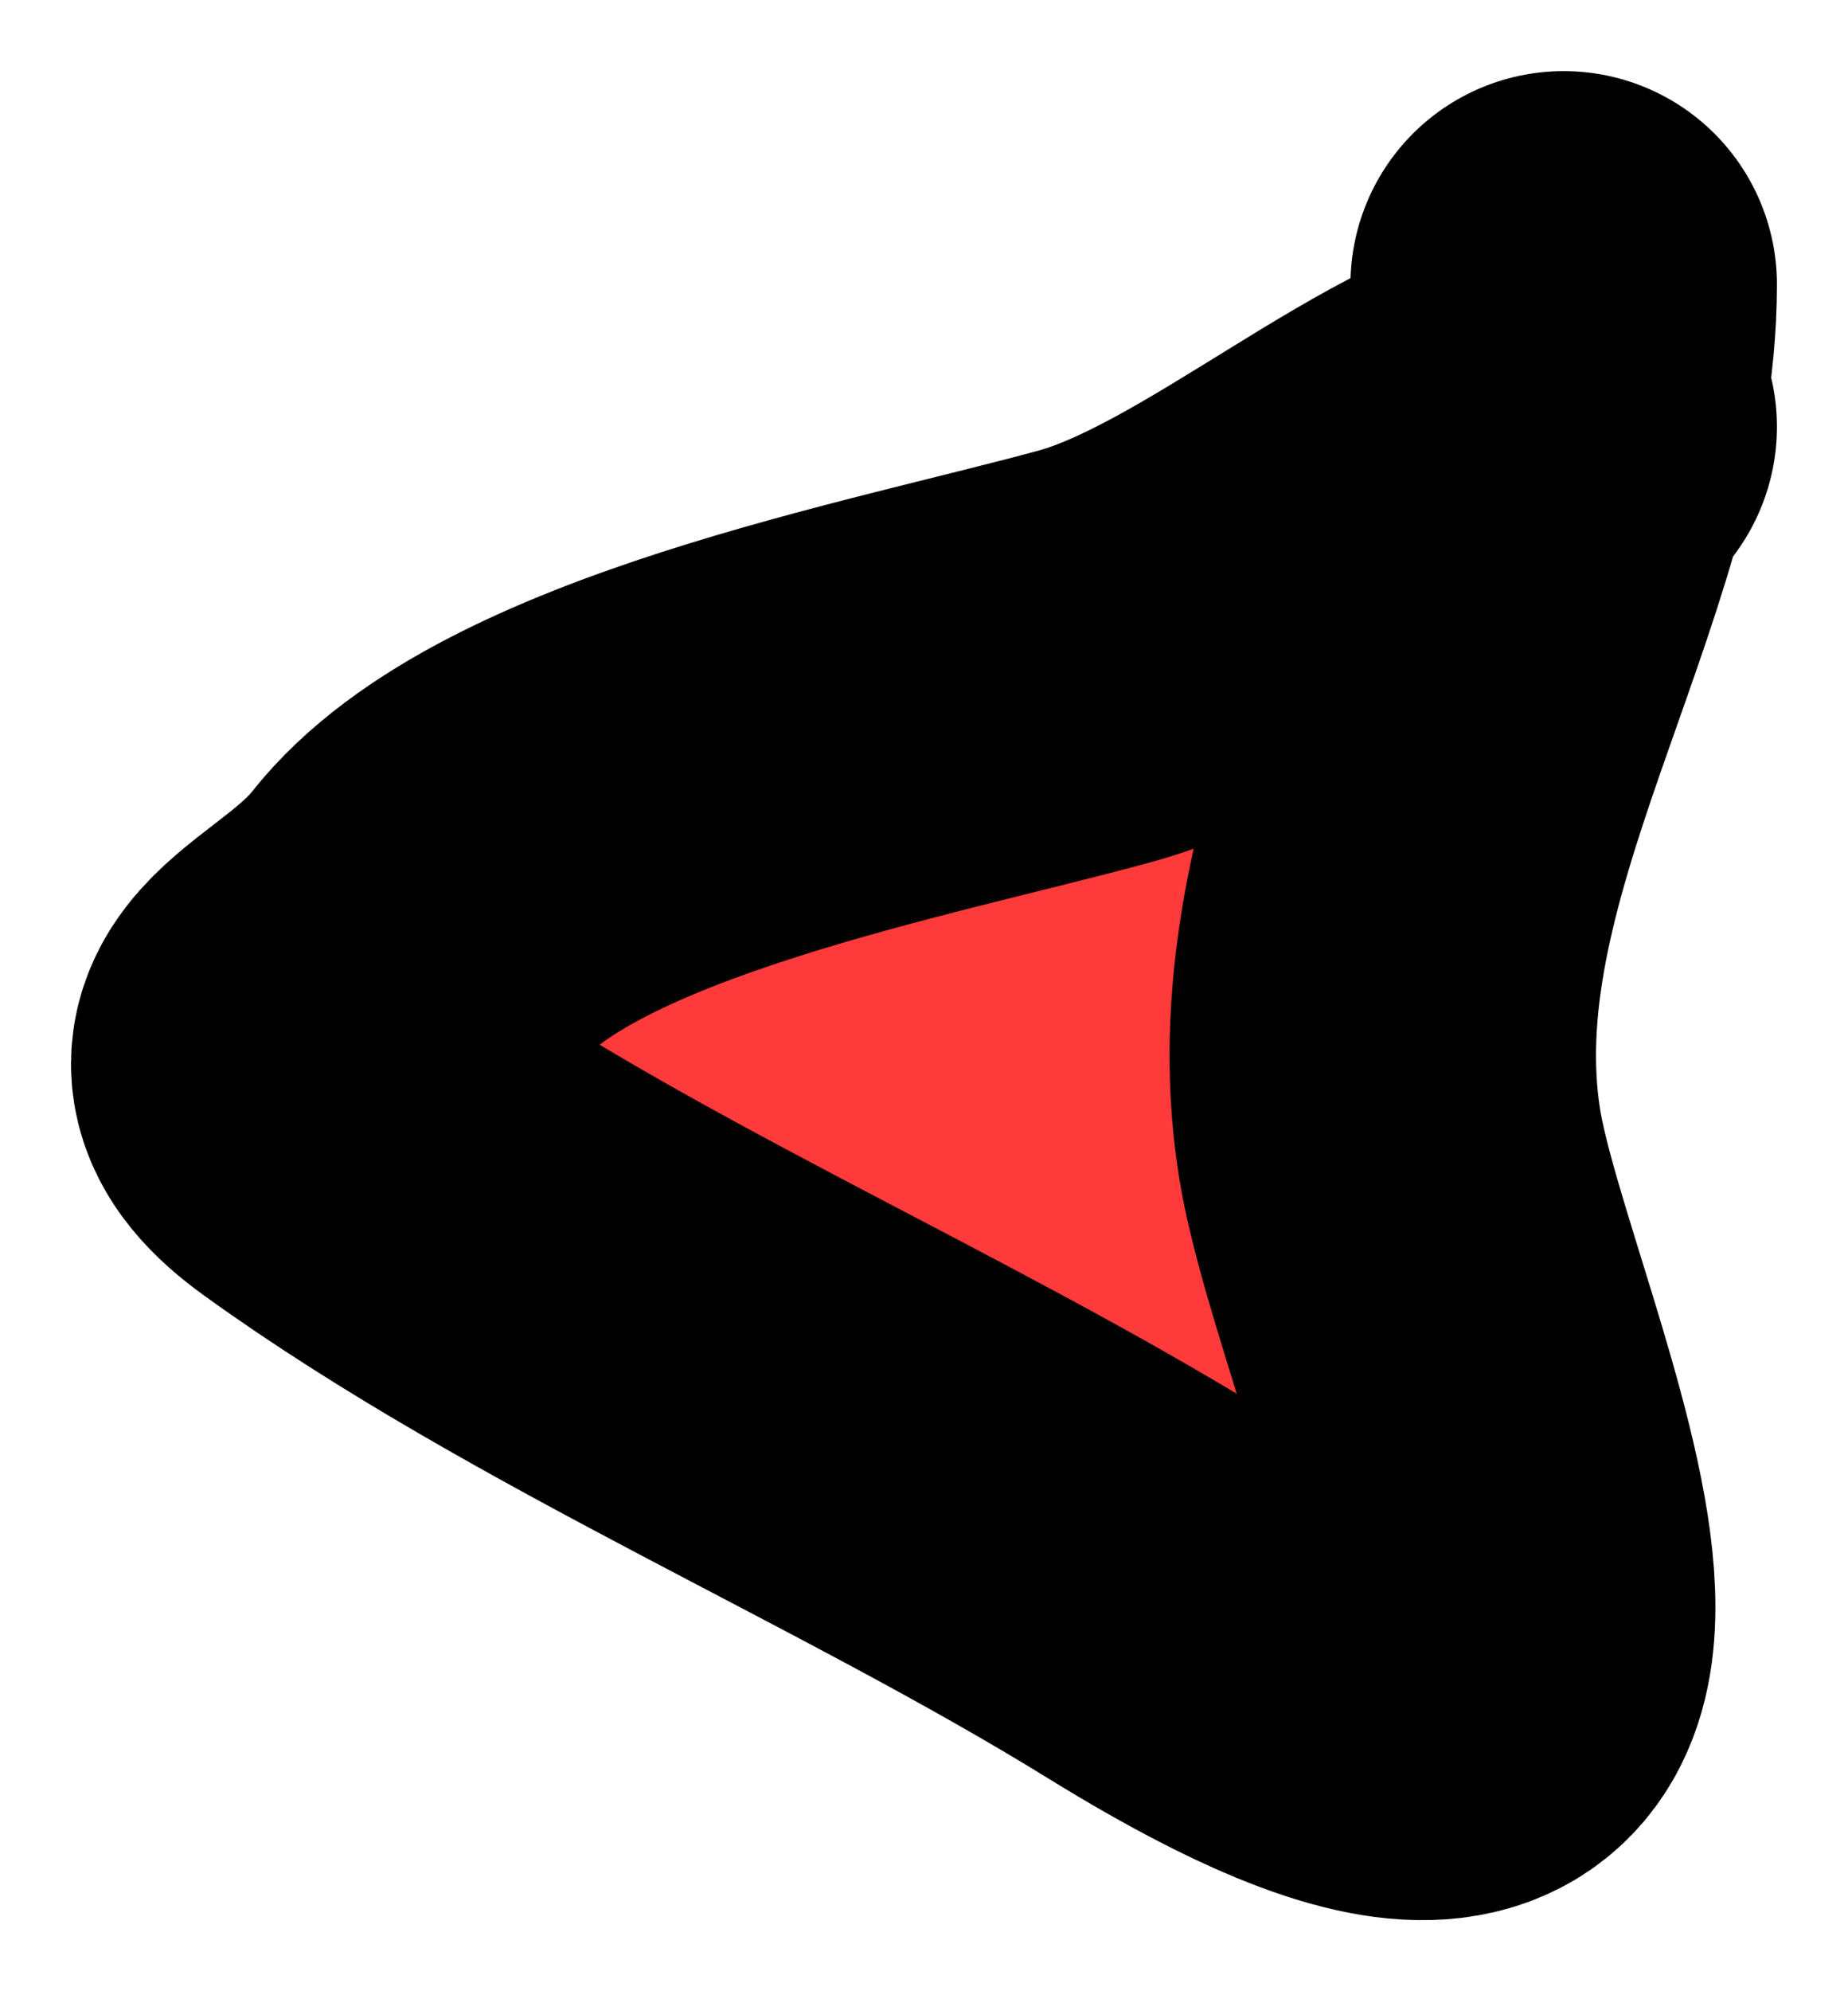 <svg width="13" height="14" viewBox="0 0 13 14" fill="none" xmlns="http://www.w3.org/2000/svg">
<path d="M7.708 4.613C8.767 4.322 9.999 3.199 10.875 3.02C10.511 4.628 9.499 6.286 9.774 8.031C10.02 9.593 12.164 13.697 8.163 11.228C6.307 10.082 4.044 9.141 2.313 7.892C1.51 7.313 2.446 7.135 2.944 6.503C3.765 5.46 6.338 4.989 7.708 4.613Z" fill="#FF3A3A"/>
<path d="M11 3.001C10.12 3.088 8.818 4.308 7.708 4.613C6.338 4.989 3.765 5.46 2.944 6.503C2.446 7.135 1.51 7.313 2.313 7.892C4.044 9.141 6.307 10.082 8.163 11.228C12.164 13.697 10.02 9.593 9.774 8.031C9.441 5.915 11 3.927 11 2" stroke="black" stroke-width="3" stroke-linecap="round"/>
</svg>
